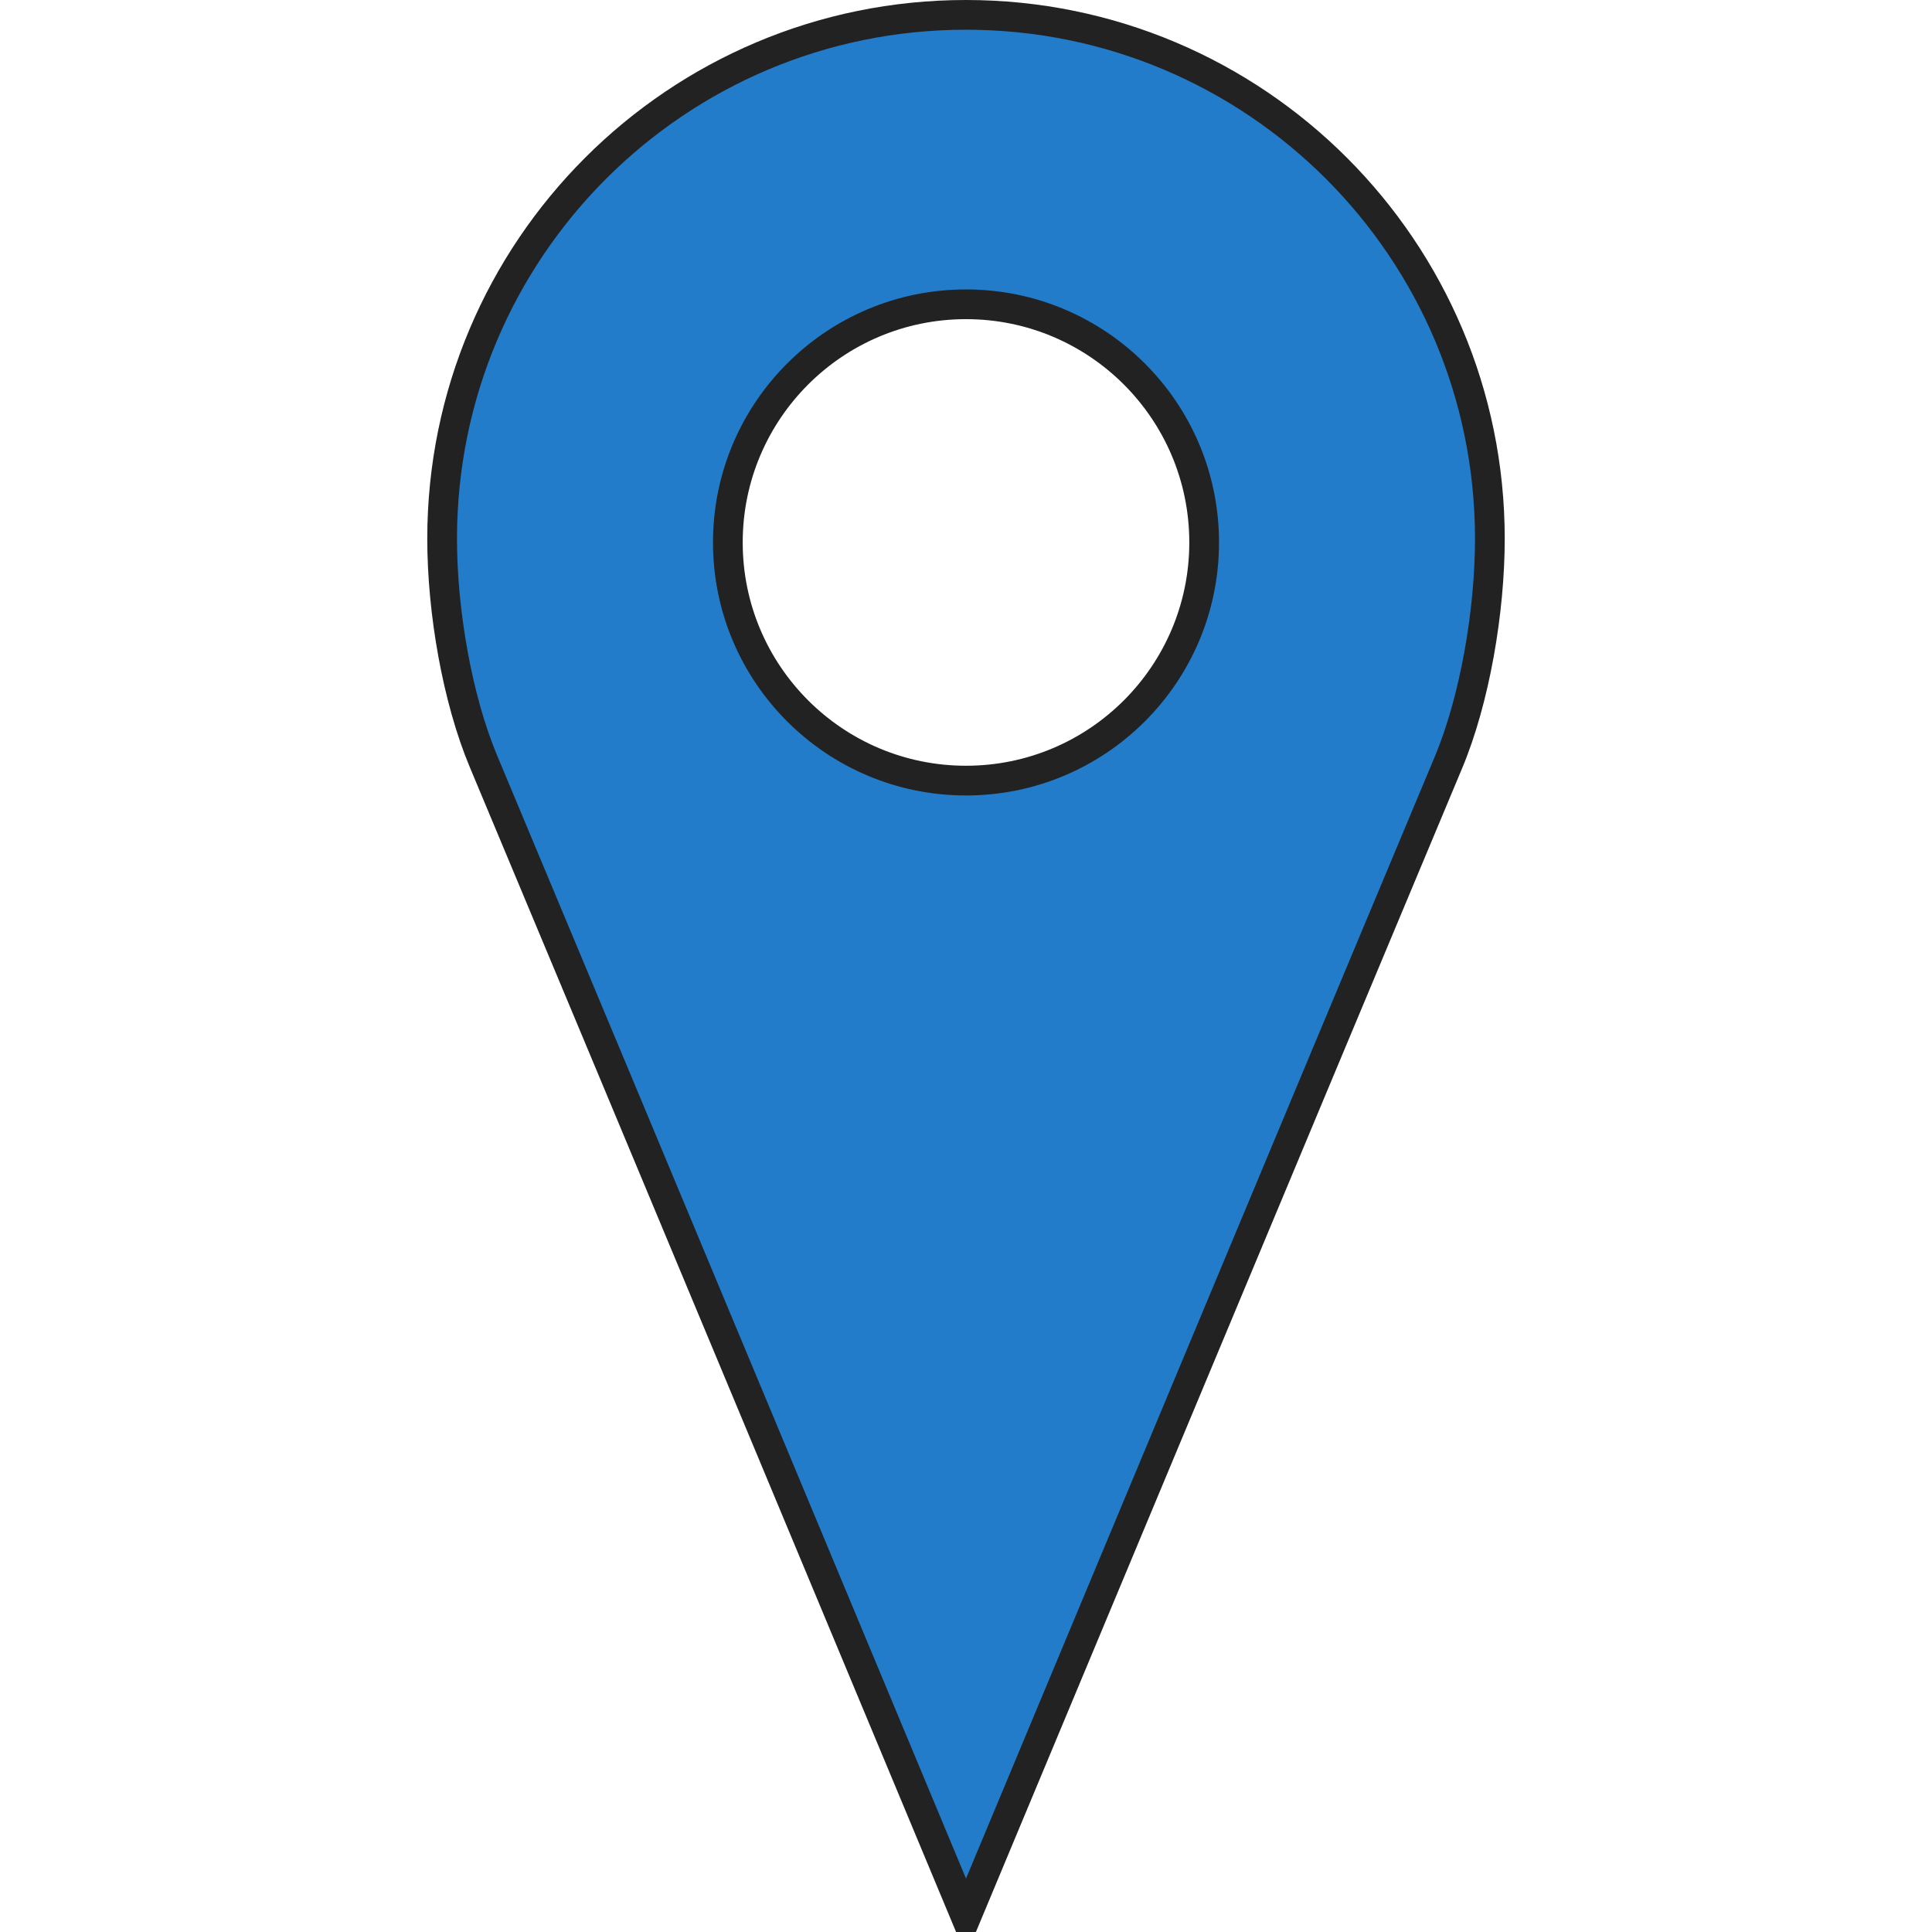 <?xml version="1.0" encoding="utf-8"?>
<!-- Uploaded to: SVG Repo, www.svgrepo.com, Generator: SVG Repo Mixer Tools -->
<svg fill="#237cc9" version="1.1" id="Layer_1" xmlns="http://www.w3.org/2000/svg" xmlns:xlink="http://www.w3.org/1999/xlink" 
	 width="30px" height="30px" viewBox="0 0 145 260" enable-background="new 0 0 145 260" xml:space="preserve">
<path d="M72.5,2C33.56,2,2,33.56,2,72.5c0,9.77,2.027,21.524,5.58,30C23.98,141.617,72.5,258,72.5,258s48.52-116.258,64.92-155.375	C140.973,94.149,143,82.27,143,72.5C143,33.56,111.44,2,72.5,2z M72.5,105.05c-17.7,0-32.05-14.35-32.05-32.05
	S54.8,40.95,72.5,40.95S104.55,55.3,104.55,73S90.2,105.05,72.5,105.05z" stroke="#222" stroke-width="4"/>
</svg>